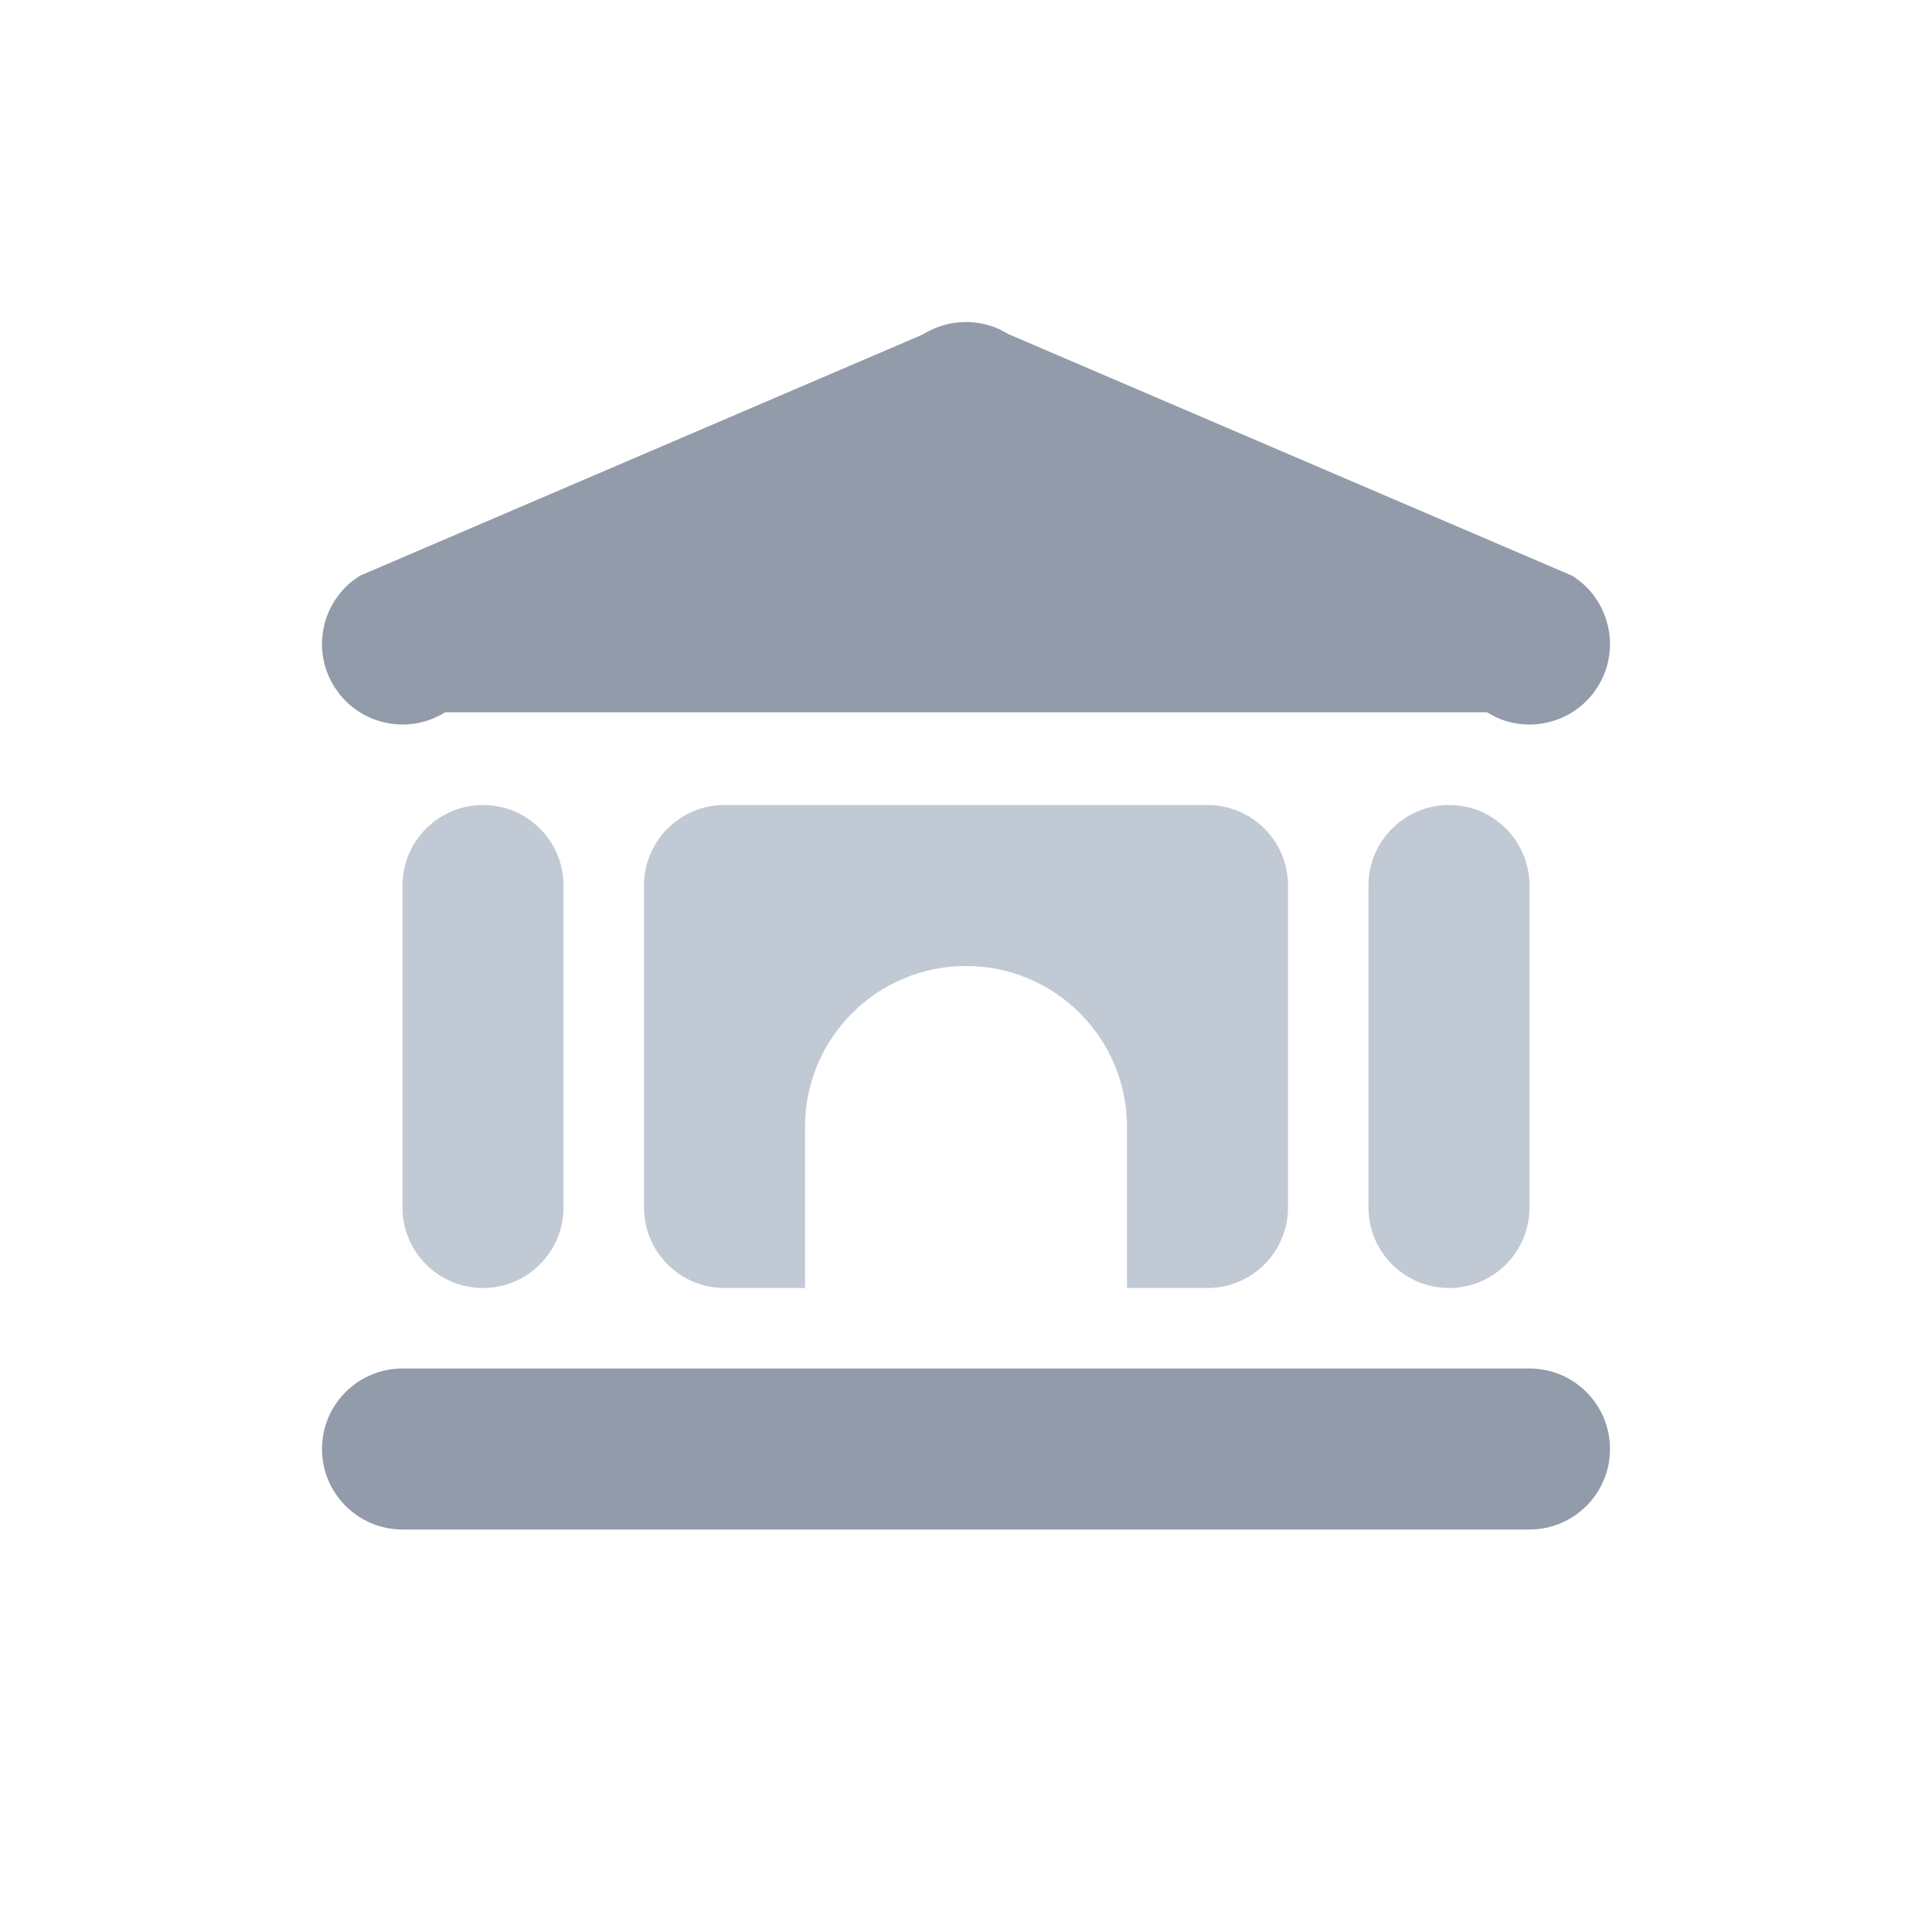 <svg xmlns="http://www.w3.org/2000/svg" width="24" height="24" viewBox="0 0 24 24"> <g fill="none" fill-rule="evenodd"> <g> <g> <g> <g> <path fill="#C1C9D4" d="M5 6h6c.552 0 1 .448 1 1v4c0 .552-.448 1-1 1H5c-.552 0-1-.448-1-1V7c0-.552.448-1 1-1zm3 2c1.105 0 2 .895 2 2v2H6v-2c0-1.105.895-2 2-2zm6-2c.552 0 1 .448 1 1v4c0 .552-.448 1-1 1s-1-.448-1-1V7c0-.552.448-1 1-1zM2 6c.552 0 1 .448 1 1v4c0 .552-.448 1-1 1s-1-.448-1-1V7c0-.552.448-1 1-1z" transform="translate(-307 -809) translate(130 809) translate(177) translate(4 4)"/> <path fill="#929BA9" d="M7.47.152c.288-.18.645-.2.949-.06l.111.06 7 3c.468.293.61.91.318 1.378-.272.435-.823.589-1.276.374l-.102-.056H1.53c-.435.272-.998.168-1.31-.223L.152 4.53c-.272-.435-.168-.998.223-1.31l.095-.068 7-3zM1 13h14c.552 0 1 .448 1 1s-.448 1-1 1H1c-.552 0-1-.448-1-1s.448-1 1-1z" transform="translate(-307 -809) translate(130 809) translate(177) translate(4 4)"/> </g> </g> </g> </g> </g> </svg> <!-- Color active: #8d4afc, #dac2f2 -->